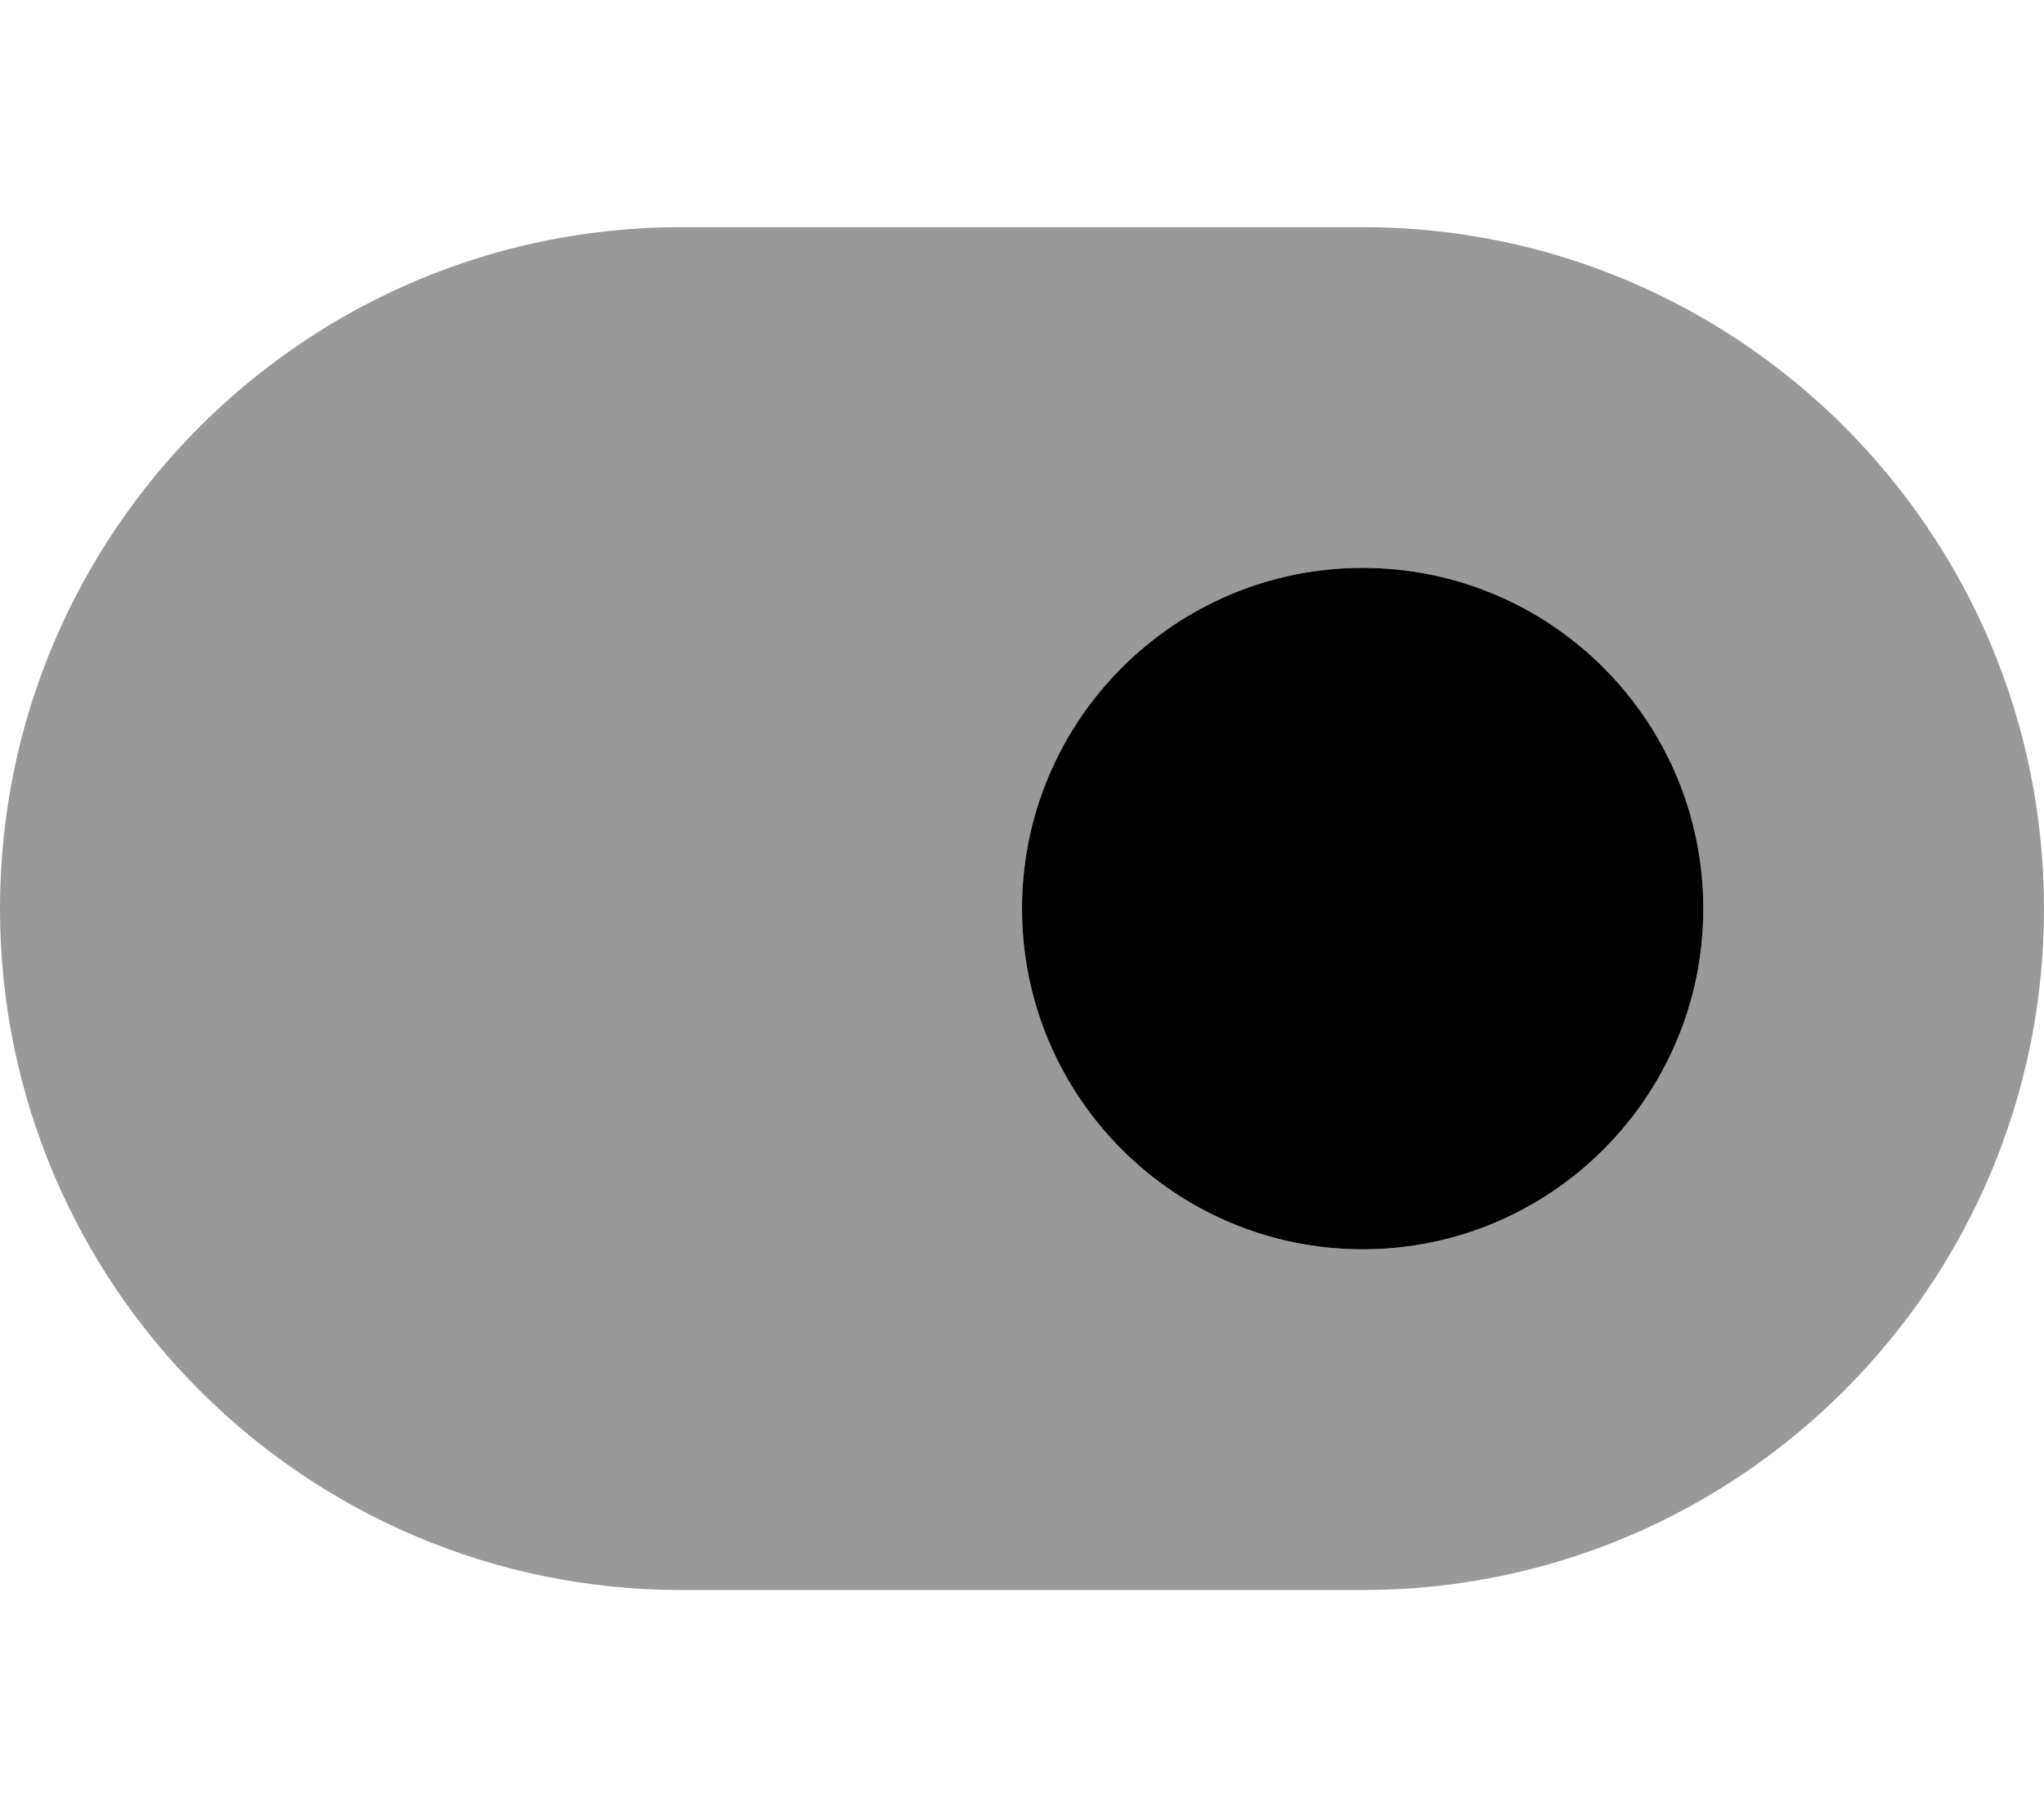 <svg xmlns="http://www.w3.org/2000/svg" viewBox="0 0 576 512"><!-- Font Awesome Pro 6.0.0-alpha1 by @fontawesome - https://fontawesome.com License - https://fontawesome.com/license (Commercial License) --><defs><style>.fa-secondary{opacity:.4}</style></defs><path d="M384 64H192C86 64 0 150 0 256S86 448 192 448H384C490 448 576 362 576 256S490 64 384 64ZM384 352C331 352 288 309 288 256S331 160 384 160S480 203 480 256S437 352 384 352Z" class="fa-secondary"/><path d="M480 256C480 309 437 352 384 352S288 309 288 256S331 160 384 160S480 203 480 256Z" class="fa-primary"/></svg>